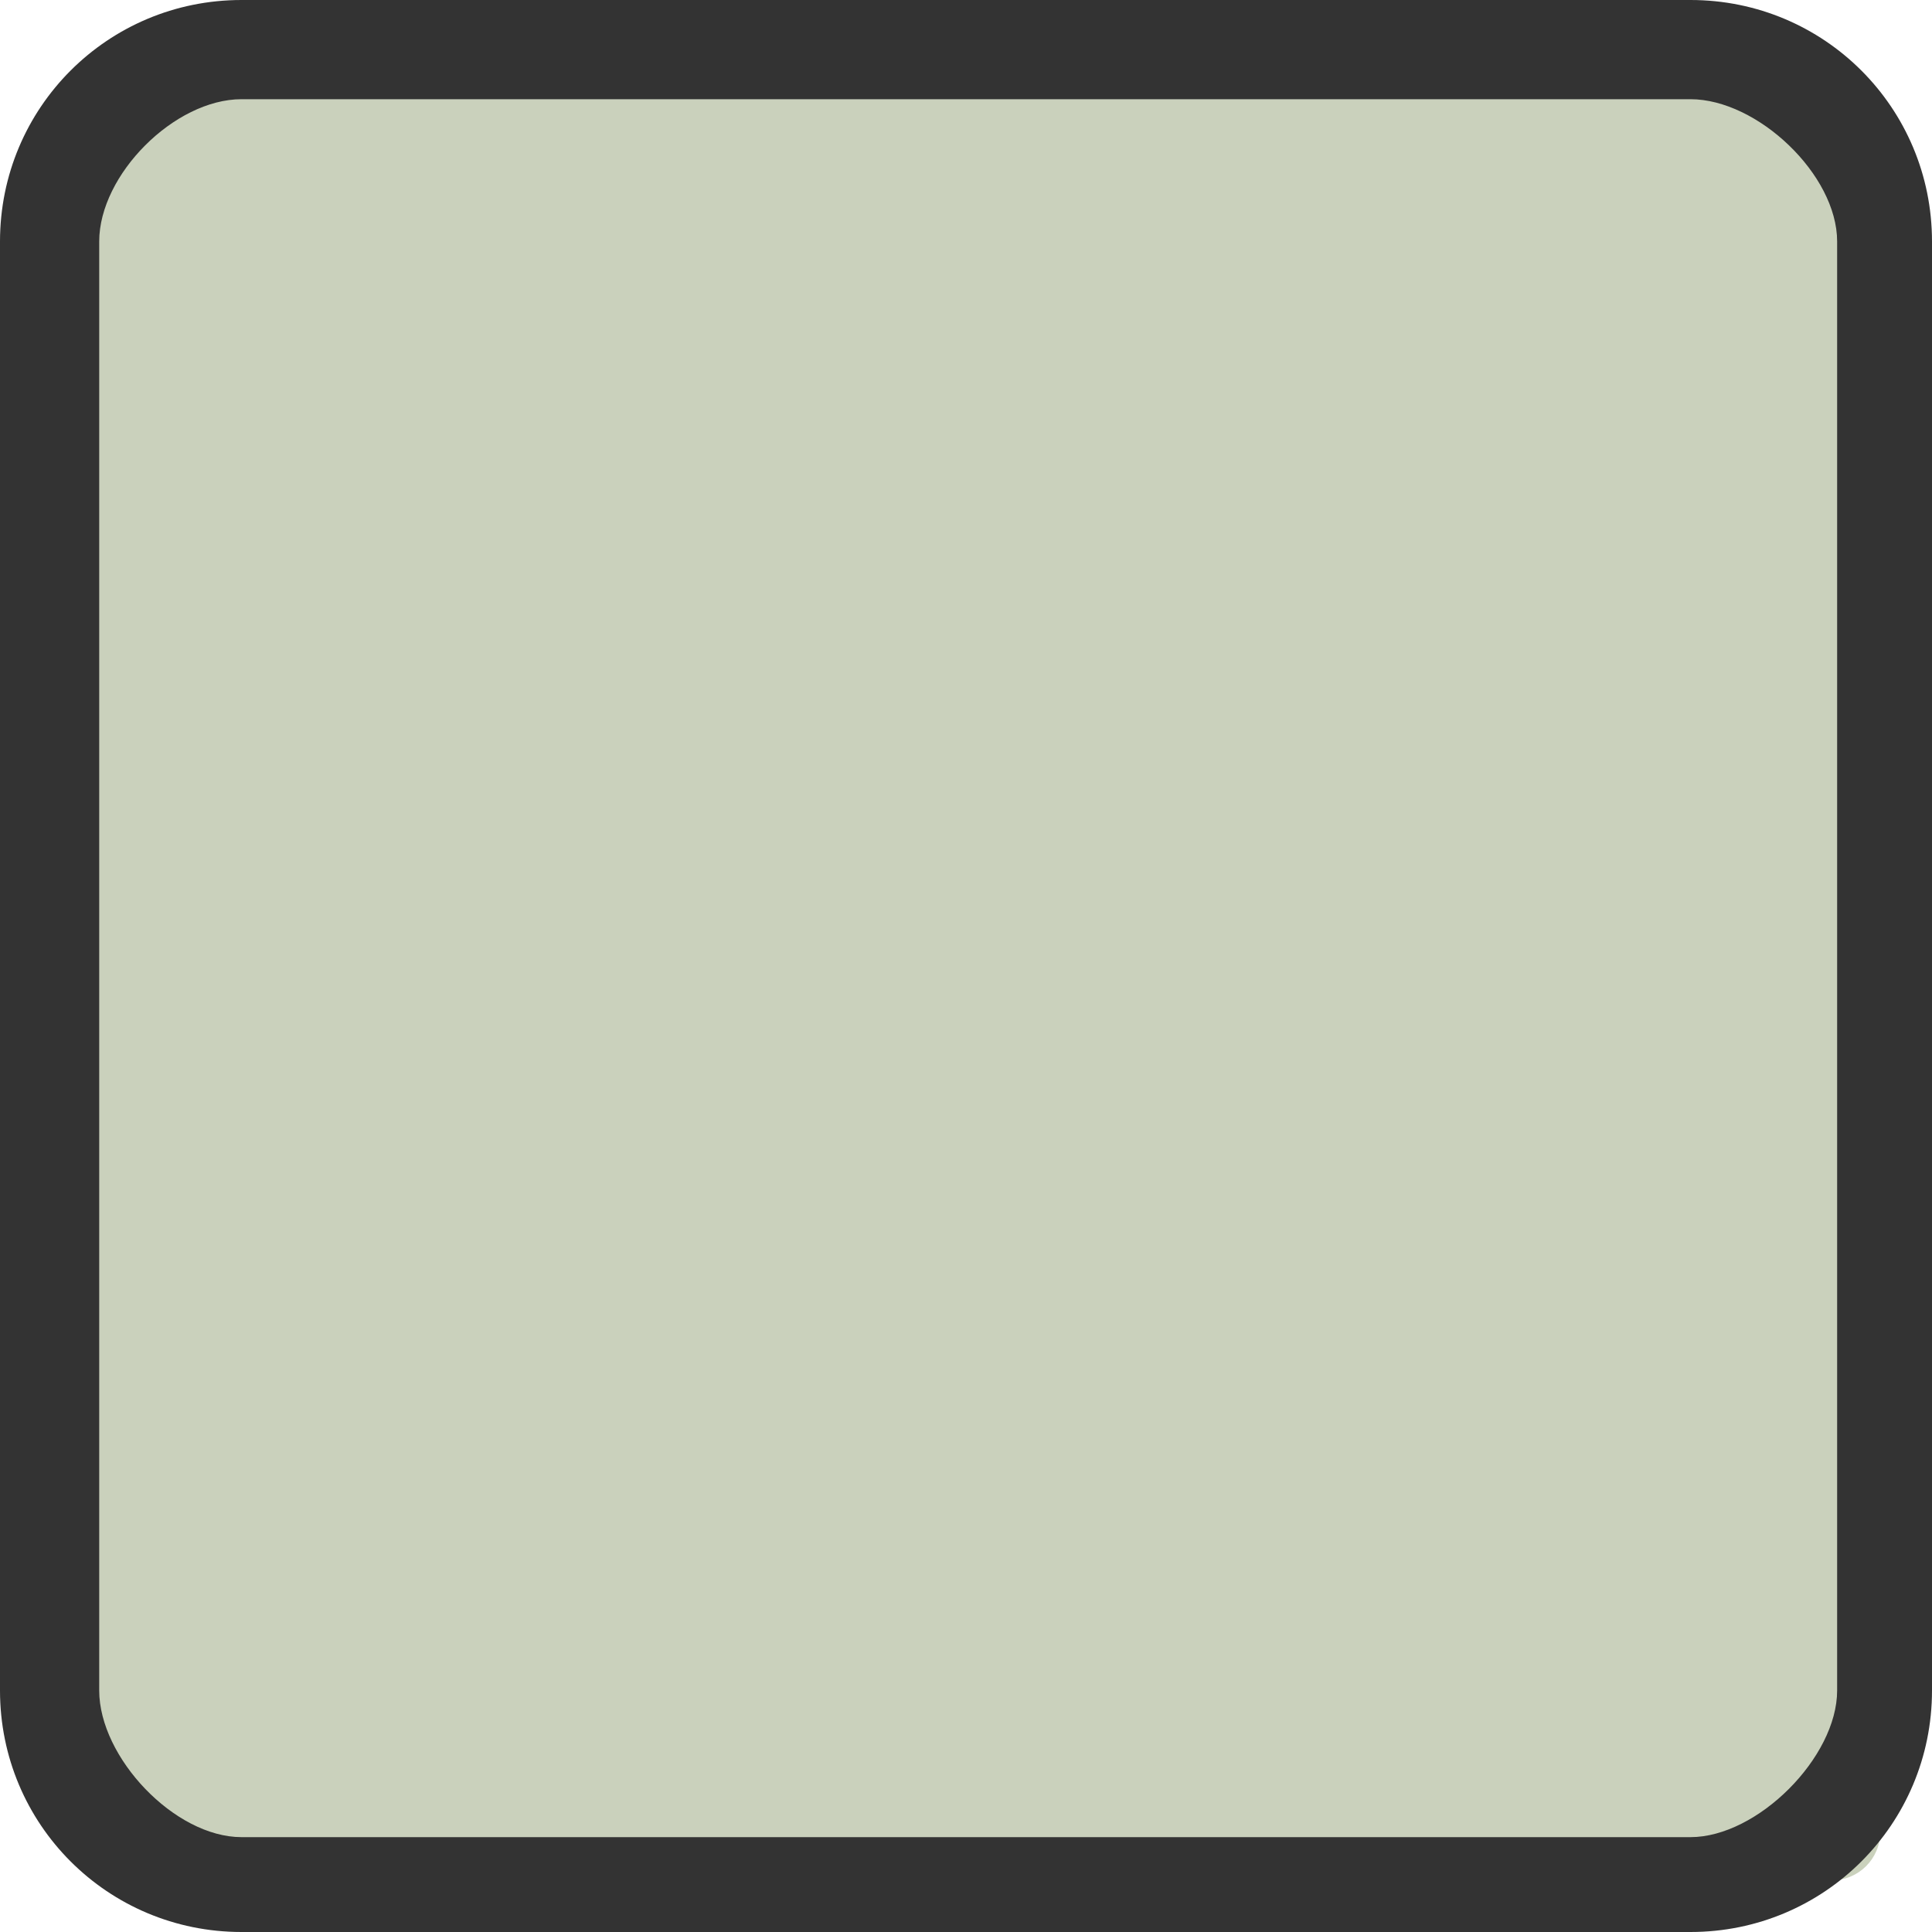 <svg xmlns="http://www.w3.org/2000/svg" viewBox="0 0 40 40" xmlns:xlink="http://www.w3.org/1999/xlink">
<g transform="translate(0 -1012.362)">
<rect width="37.5" x="1.429" y="1013.791" rx="1" height="37.5" style="fill:#cad1bc"/>
<path style="fill:#333333" d="m 5,1012.362 c -2.77,0 -5,2.23 -5,5 l 0,30 c 0,2.77 2.23,5 5,5 l 30,0 c 2.77,0 5,-2.23 5,-5 l 0,-30 c 0,-2.77 -2.23,-5 -5,-5 z m 0,2.054 30,0 c 1.385,0 3.036,1.561 3.036,2.946 l 0,30 c 0,1.385 -1.651,3.036 -3.036,3.036 l -30,0 c -1.385,0 -2.946,-1.651 -2.946,-3.036 l 0,-30 c 0,-1.385 1.561,-2.946 2.946,-2.946 z"/>
</g>
</svg>
